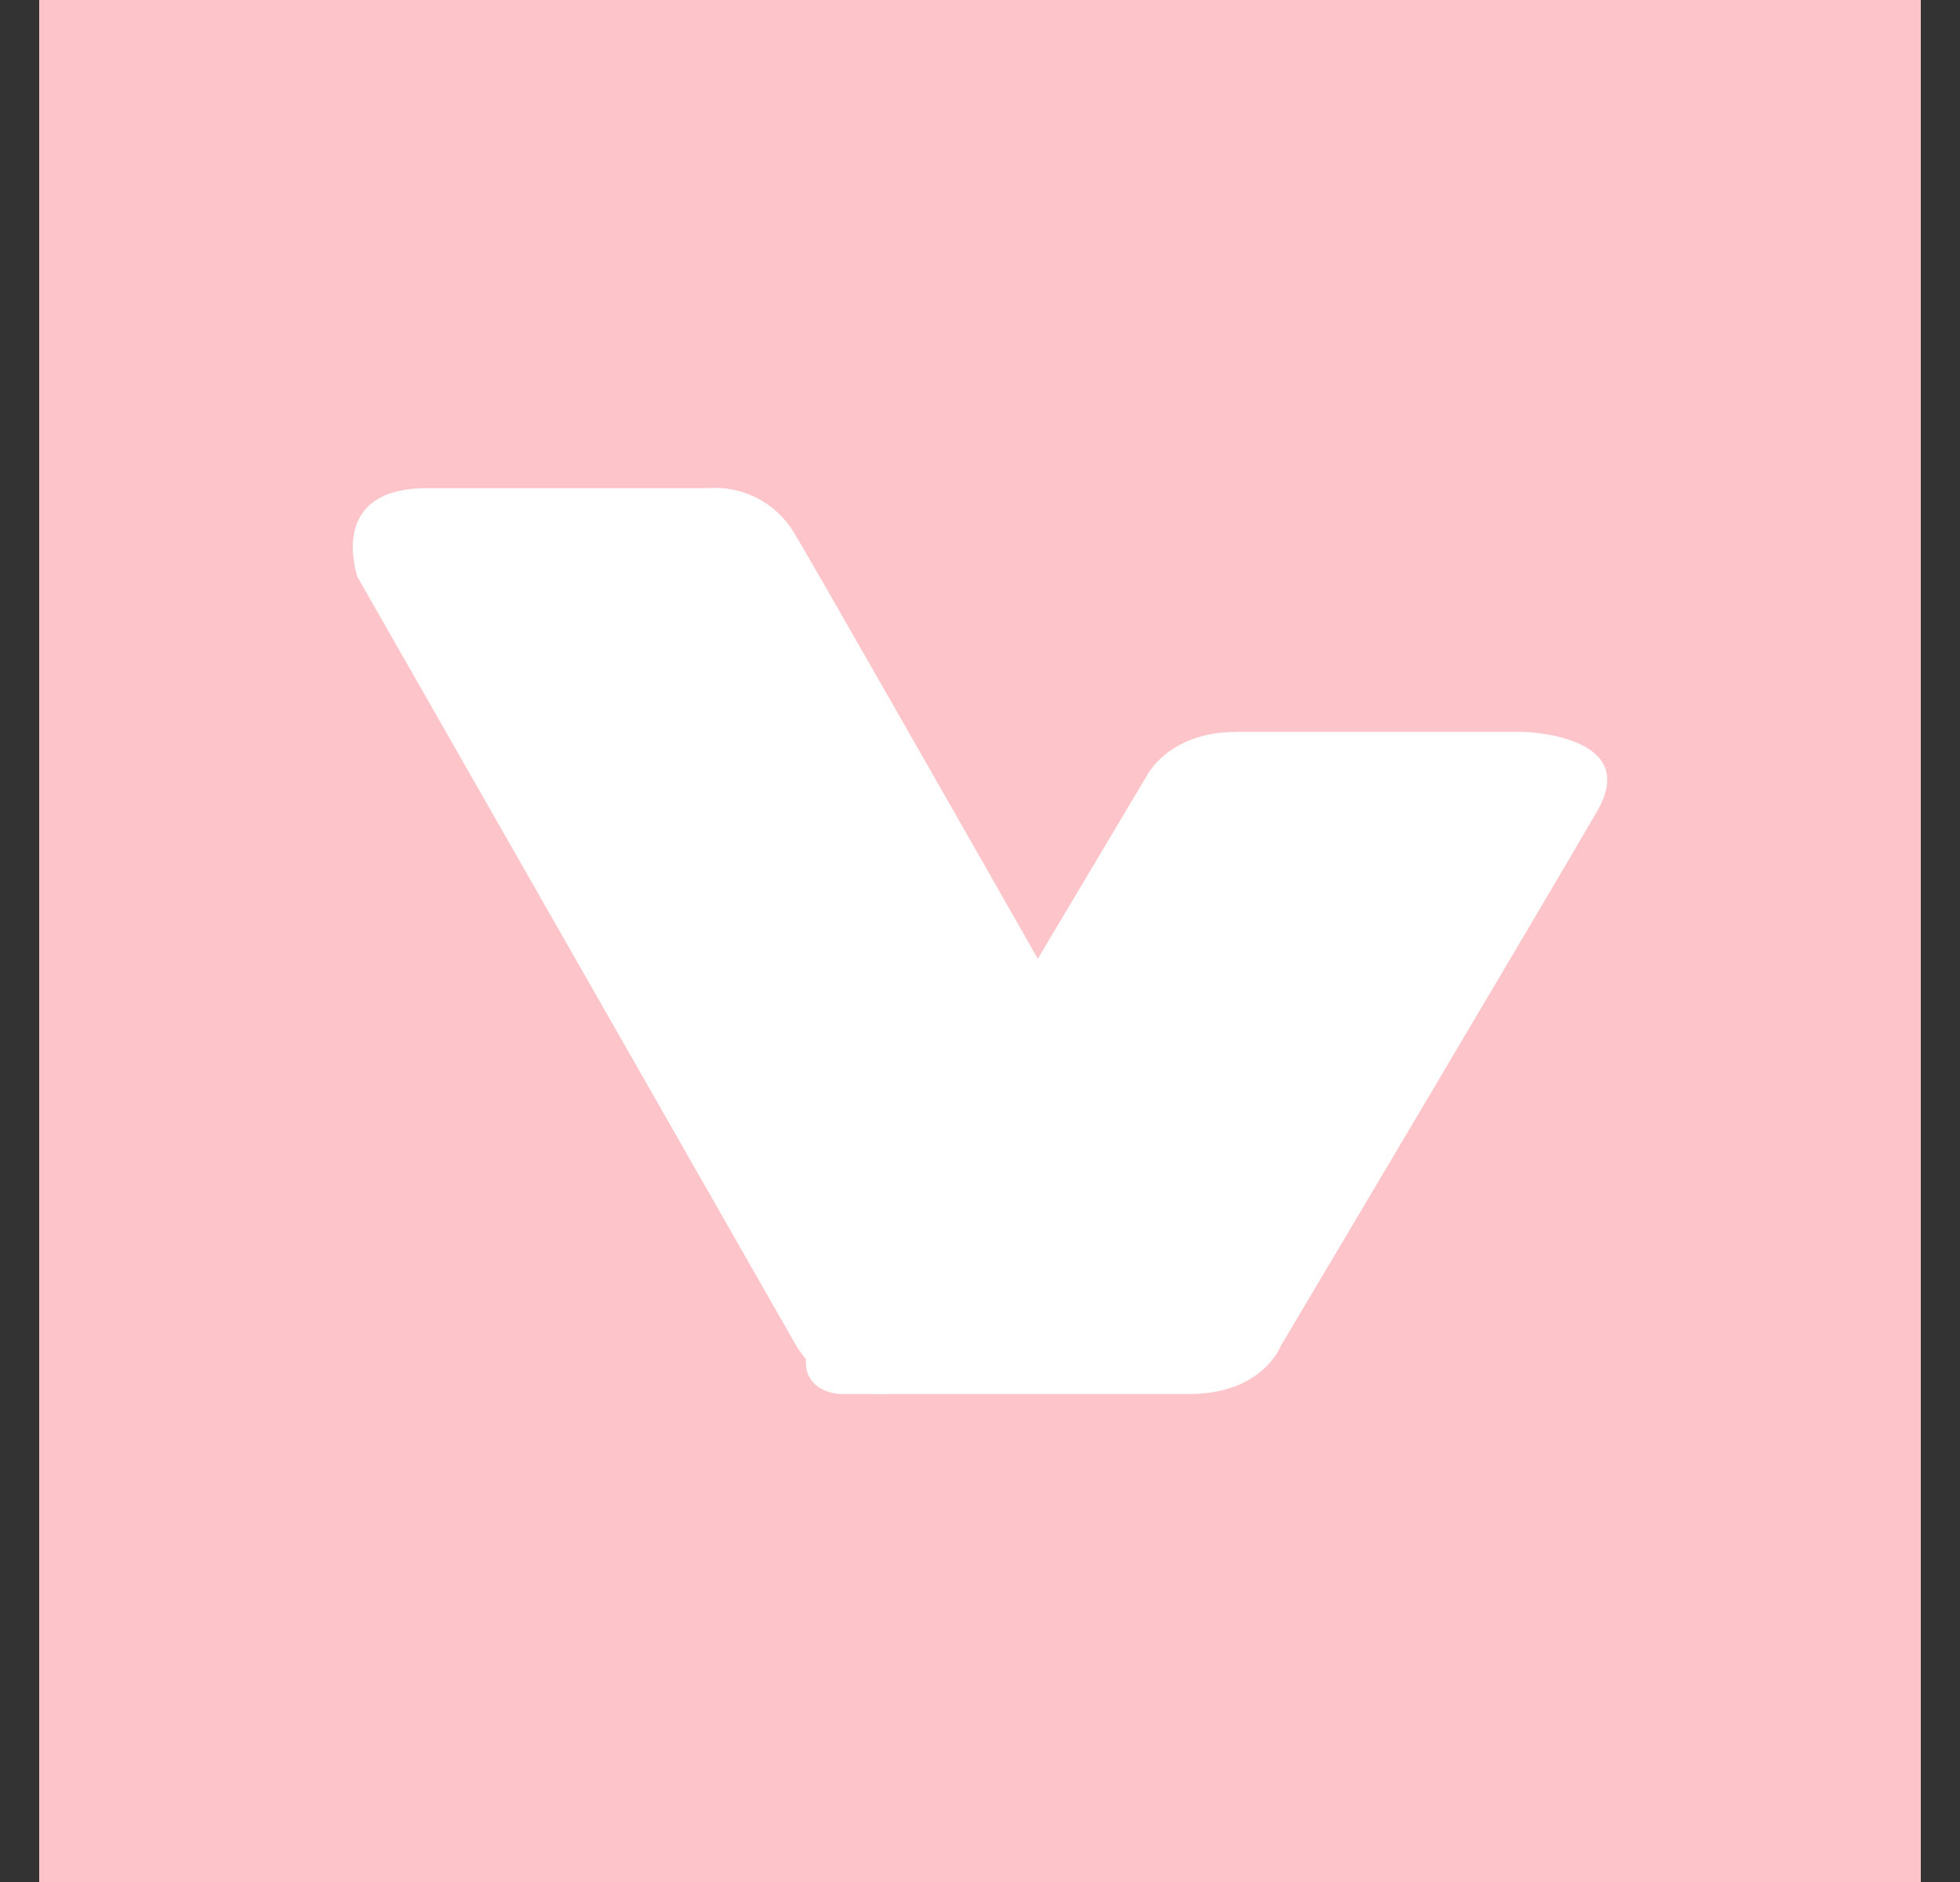 <svg width="25" height="24" viewBox="0 0 25 24" fill="none" xmlns="http://www.w3.org/2000/svg">
<rect x="0" y="0" width="25" height="24" fill="#333333" stroke="none"/>
<g clip-path="url(#clip0_328_32041)">
<path d="M24.5 0H0.5V24H24.5V0Z" fill="#FDC5CA"/>
<path d="M10.113 17.085L4.555 7.349C4.566 7.349 4.15 6.225 5.451 6.225H9.036C9.252 6.209 9.467 6.254 9.659 6.353C9.851 6.452 10.012 6.602 10.124 6.787C10.519 7.436 16.056 17.183 16.056 17.183L11.297 17.777C10.796 17.799 10.348 17.528 10.113 17.085Z" fill="white"/>
<path d="M11.186 15.669L14.632 9.886C14.632 9.886 14.906 9.333 15.773 9.333H19.427C19.427 9.333 20.942 9.365 20.372 10.344C19.801 11.334 16.333 17.17 16.333 17.17C16.333 17.17 16.102 17.777 15.17 17.777H10.714C10.714 17.777 9.891 17.745 10.505 16.755C11.12 15.765 11.186 15.669 11.186 15.669Z" fill="white"/>
</g>
<defs>
<clipPath id="clip0_328_32041">
<rect width="24" height="24" fill="white" transform="translate(0.5)"/>
</clipPath>
</defs>
</svg>

